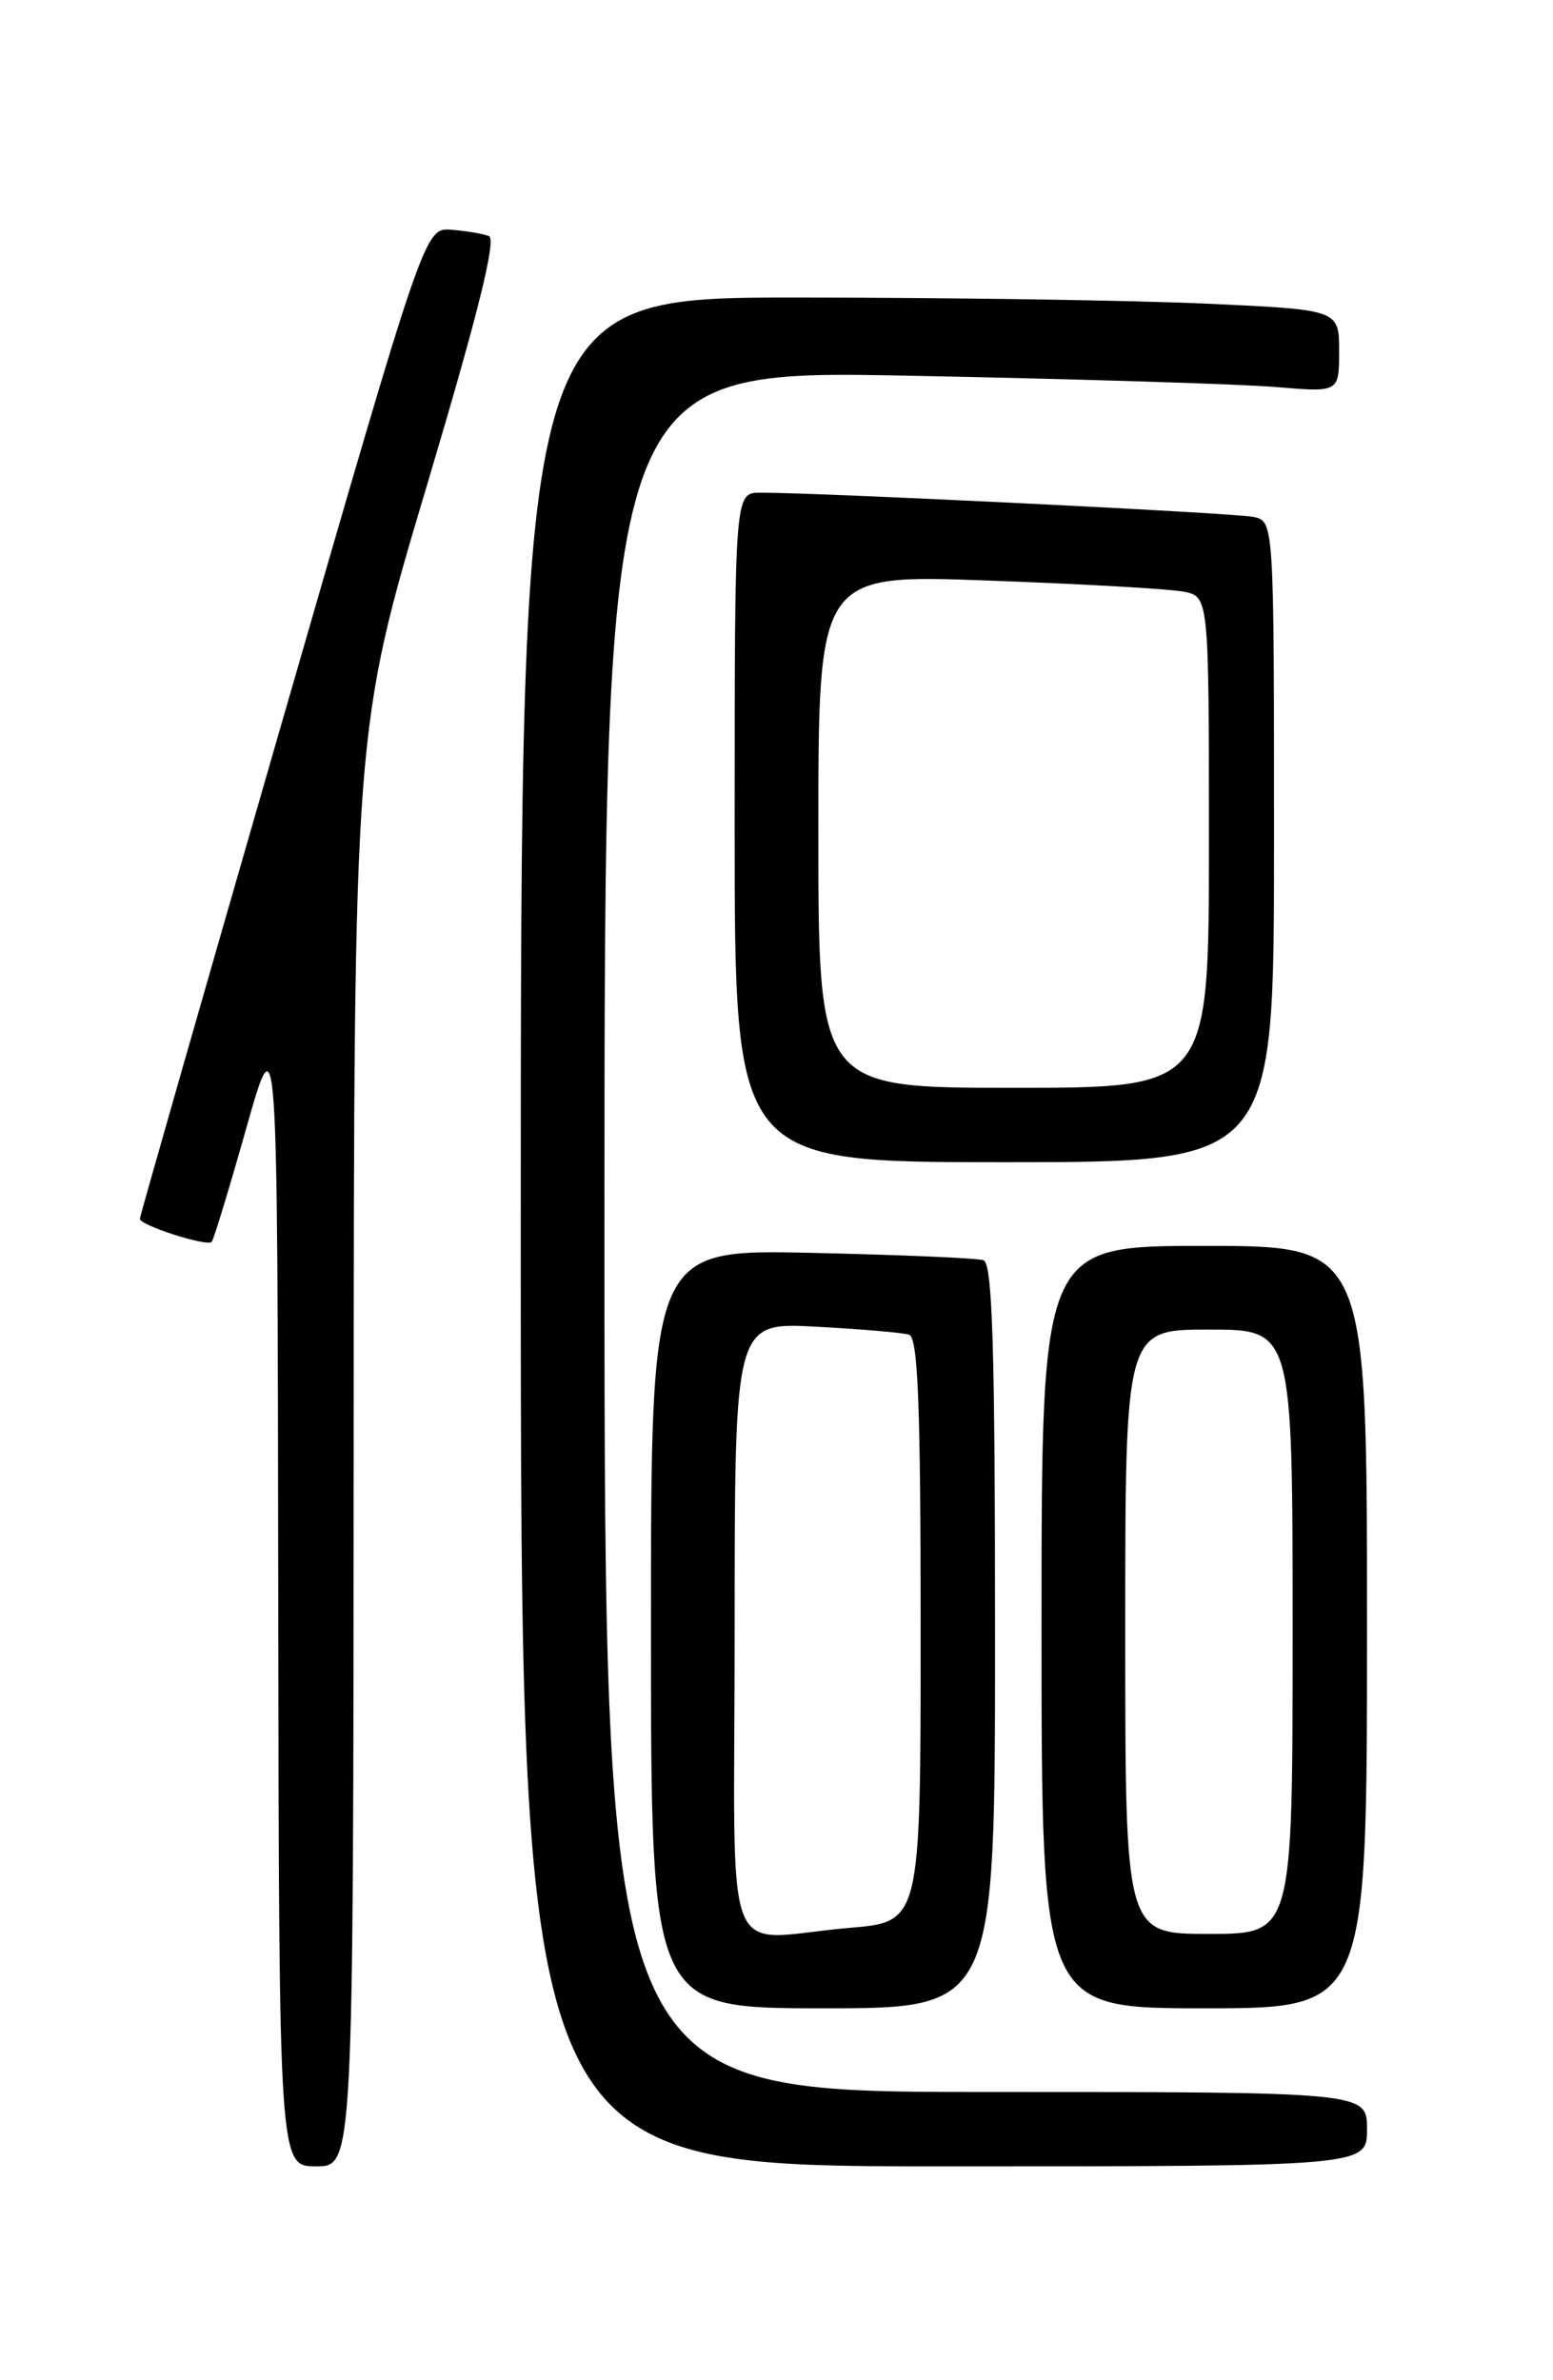 <?xml version="1.0" encoding="UTF-8" standalone="no"?>
<!DOCTYPE svg PUBLIC "-//W3C//DTD SVG 1.1//EN" "http://www.w3.org/Graphics/SVG/1.1/DTD/svg11.dtd" >
<svg xmlns="http://www.w3.org/2000/svg" xmlns:xlink="http://www.w3.org/1999/xlink" version="1.1" viewBox="0 0 167 256">
 <g >
 <path fill="currentColor"
d=" M 38.03 155.75 C 38.06 78.50 38.06 78.50 45.92 52.17 C 51.42 33.72 53.41 25.71 52.57 25.39 C 51.91 25.13 50.09 24.83 48.52 24.71 C 45.67 24.50 45.67 24.50 30.37 77.50 C 21.96 106.65 15.06 130.76 15.04 131.08 C 14.99 131.77 22.23 134.10 22.76 133.57 C 22.97 133.37 24.64 127.87 26.48 121.35 C 29.84 109.50 29.84 109.50 29.92 171.25 C 30.00 233.00 30.00 233.00 34.00 233.00 C 38.00 233.00 38.00 233.00 38.03 155.75 Z  M 147.00 229.00 C 147.00 225.00 147.00 225.00 106.00 225.00 C 65.00 225.00 65.00 225.00 65.00 132.38 C 65.00 39.77 65.00 39.77 97.75 40.41 C 115.76 40.76 133.54 41.31 137.25 41.63 C 144.00 42.20 144.00 42.20 144.00 37.76 C 144.00 33.31 144.00 33.31 129.75 32.66 C 121.91 32.30 102.11 32.01 85.75 32.00 C 56.00 32.00 56.00 32.00 56.00 132.50 C 56.00 233.00 56.00 233.00 101.50 233.00 C 147.00 233.00 147.00 233.00 147.00 229.00 Z  M 107.00 175.97 C 107.00 144.82 106.72 135.85 105.75 135.54 C 105.06 135.31 96.74 134.96 87.25 134.75 C 70.00 134.37 70.00 134.37 70.00 175.19 C 70.00 216.00 70.00 216.00 88.50 216.00 C 107.00 216.00 107.00 216.00 107.00 175.97 Z  M 147.00 175.00 C 147.00 134.00 147.00 134.00 129.50 134.00 C 112.00 134.00 112.00 134.00 112.00 175.00 C 112.00 216.00 112.00 216.00 129.50 216.00 C 147.00 216.00 147.00 216.00 147.00 175.00 Z  M 137.00 90.52 C 137.00 56.04 137.00 56.04 134.75 55.59 C 132.63 55.16 87.69 52.96 81.75 52.99 C 79.00 53.00 79.00 53.00 79.00 89.00 C 79.00 125.00 79.00 125.00 108.00 125.00 C 137.00 125.00 137.00 125.00 137.00 90.52 Z  M 79.00 175.11 C 79.00 142.22 79.00 142.22 87.75 142.69 C 92.56 142.95 97.06 143.33 97.75 143.55 C 98.72 143.85 99.00 151.09 99.00 175.32 C 99.00 206.71 99.00 206.71 91.35 207.35 C 77.34 208.54 79.00 212.86 79.00 175.11 Z  M 121.00 175.50 C 121.00 143.00 121.00 143.00 130.00 143.00 C 139.00 143.00 139.00 143.00 139.00 175.50 C 139.00 208.00 139.00 208.00 130.00 208.00 C 121.00 208.00 121.00 208.00 121.00 175.50 Z  M 88.00 89.38 C 88.00 61.77 88.00 61.77 106.25 62.44 C 116.29 62.80 125.74 63.34 127.25 63.63 C 130.00 64.16 130.00 64.16 130.00 90.58 C 130.00 117.00 130.00 117.00 109.00 117.00 C 88.00 117.00 88.00 117.00 88.00 89.38 Z "/>
</g>
</svg>